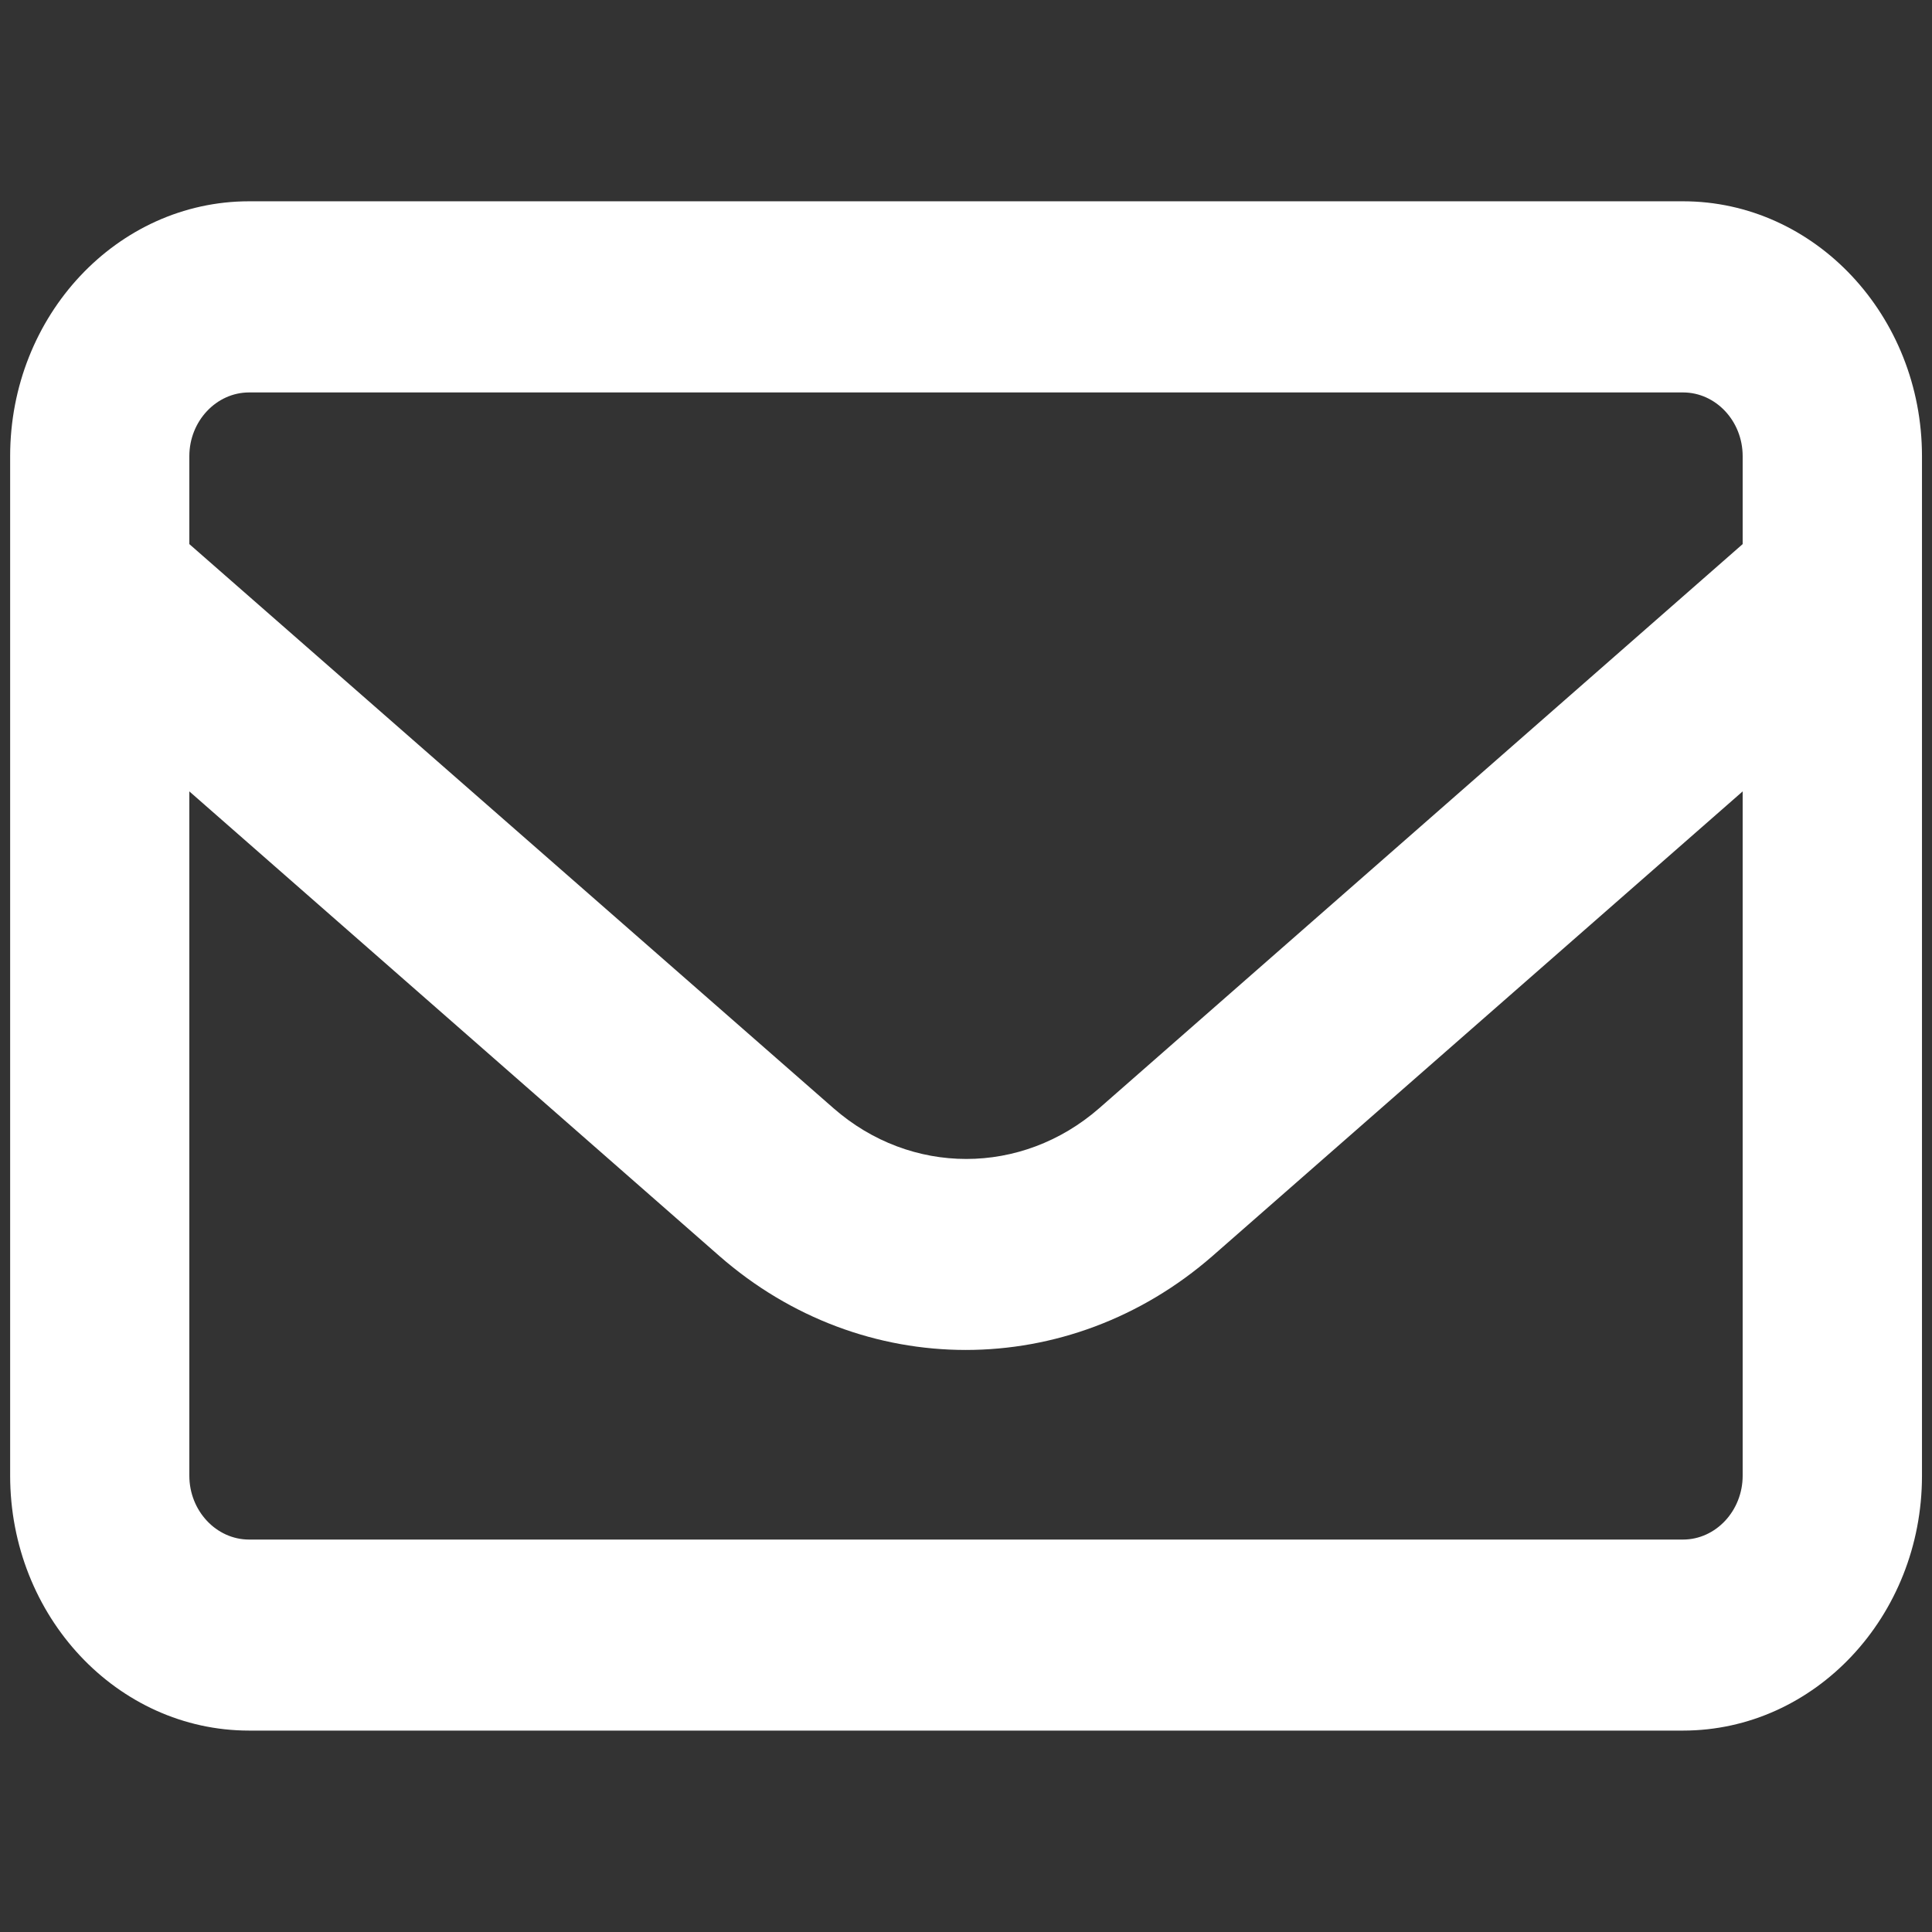 <?xml version="1.0" encoding="utf-8"?>
<!-- Generator: Adobe Illustrator 16.0.0, SVG Export Plug-In . SVG Version: 6.00 Build 0)  -->
<!DOCTYPE svg PUBLIC "-//W3C//DTD SVG 1.1//EN" "http://www.w3.org/Graphics/SVG/1.1/DTD/svg11.dtd">
<svg version="1.1" id="Layer_1" xmlns="http://www.w3.org/2000/svg" xmlns:xlink="http://www.w3.org/1999/xlink" x="0px" y="0px"
	 width="16px" height="16px" viewBox="0 0 16 16" enable-background="new 0 0 16 16" xml:space="preserve">
<rect x="0" y="0" width="16" height="16" fill="#333333" stroke="none"/>
<path fill="#FFFFFF" d="M2.063,3.25c-0.272,0-0.495,0.238-0.495,0.528v0.728l5.335,4.672c0.64,0.56,1.558,0.56,2.2,0l5.329-4.672
	V3.778c0-0.292-0.223-0.528-0.494-0.528H2.063z M1.568,6.554v5.667c0,0.291,0.223,0.529,0.495,0.529h11.875
	c0.271,0,0.494-0.238,0.494-0.529V6.554l-4.391,3.848c-1.189,1.037-2.898,1.037-4.083,0L1.568,6.554z M0.084,3.778
	c0-1.165,0.887-2.111,1.979-2.111h11.875c1.091,0,1.979,0.947,1.979,2.111v8.444c0,1.164-0.888,2.11-1.979,2.11H2.063
	c-1.092,0-1.979-0.946-1.979-2.112V3.778z"/>
</svg>

